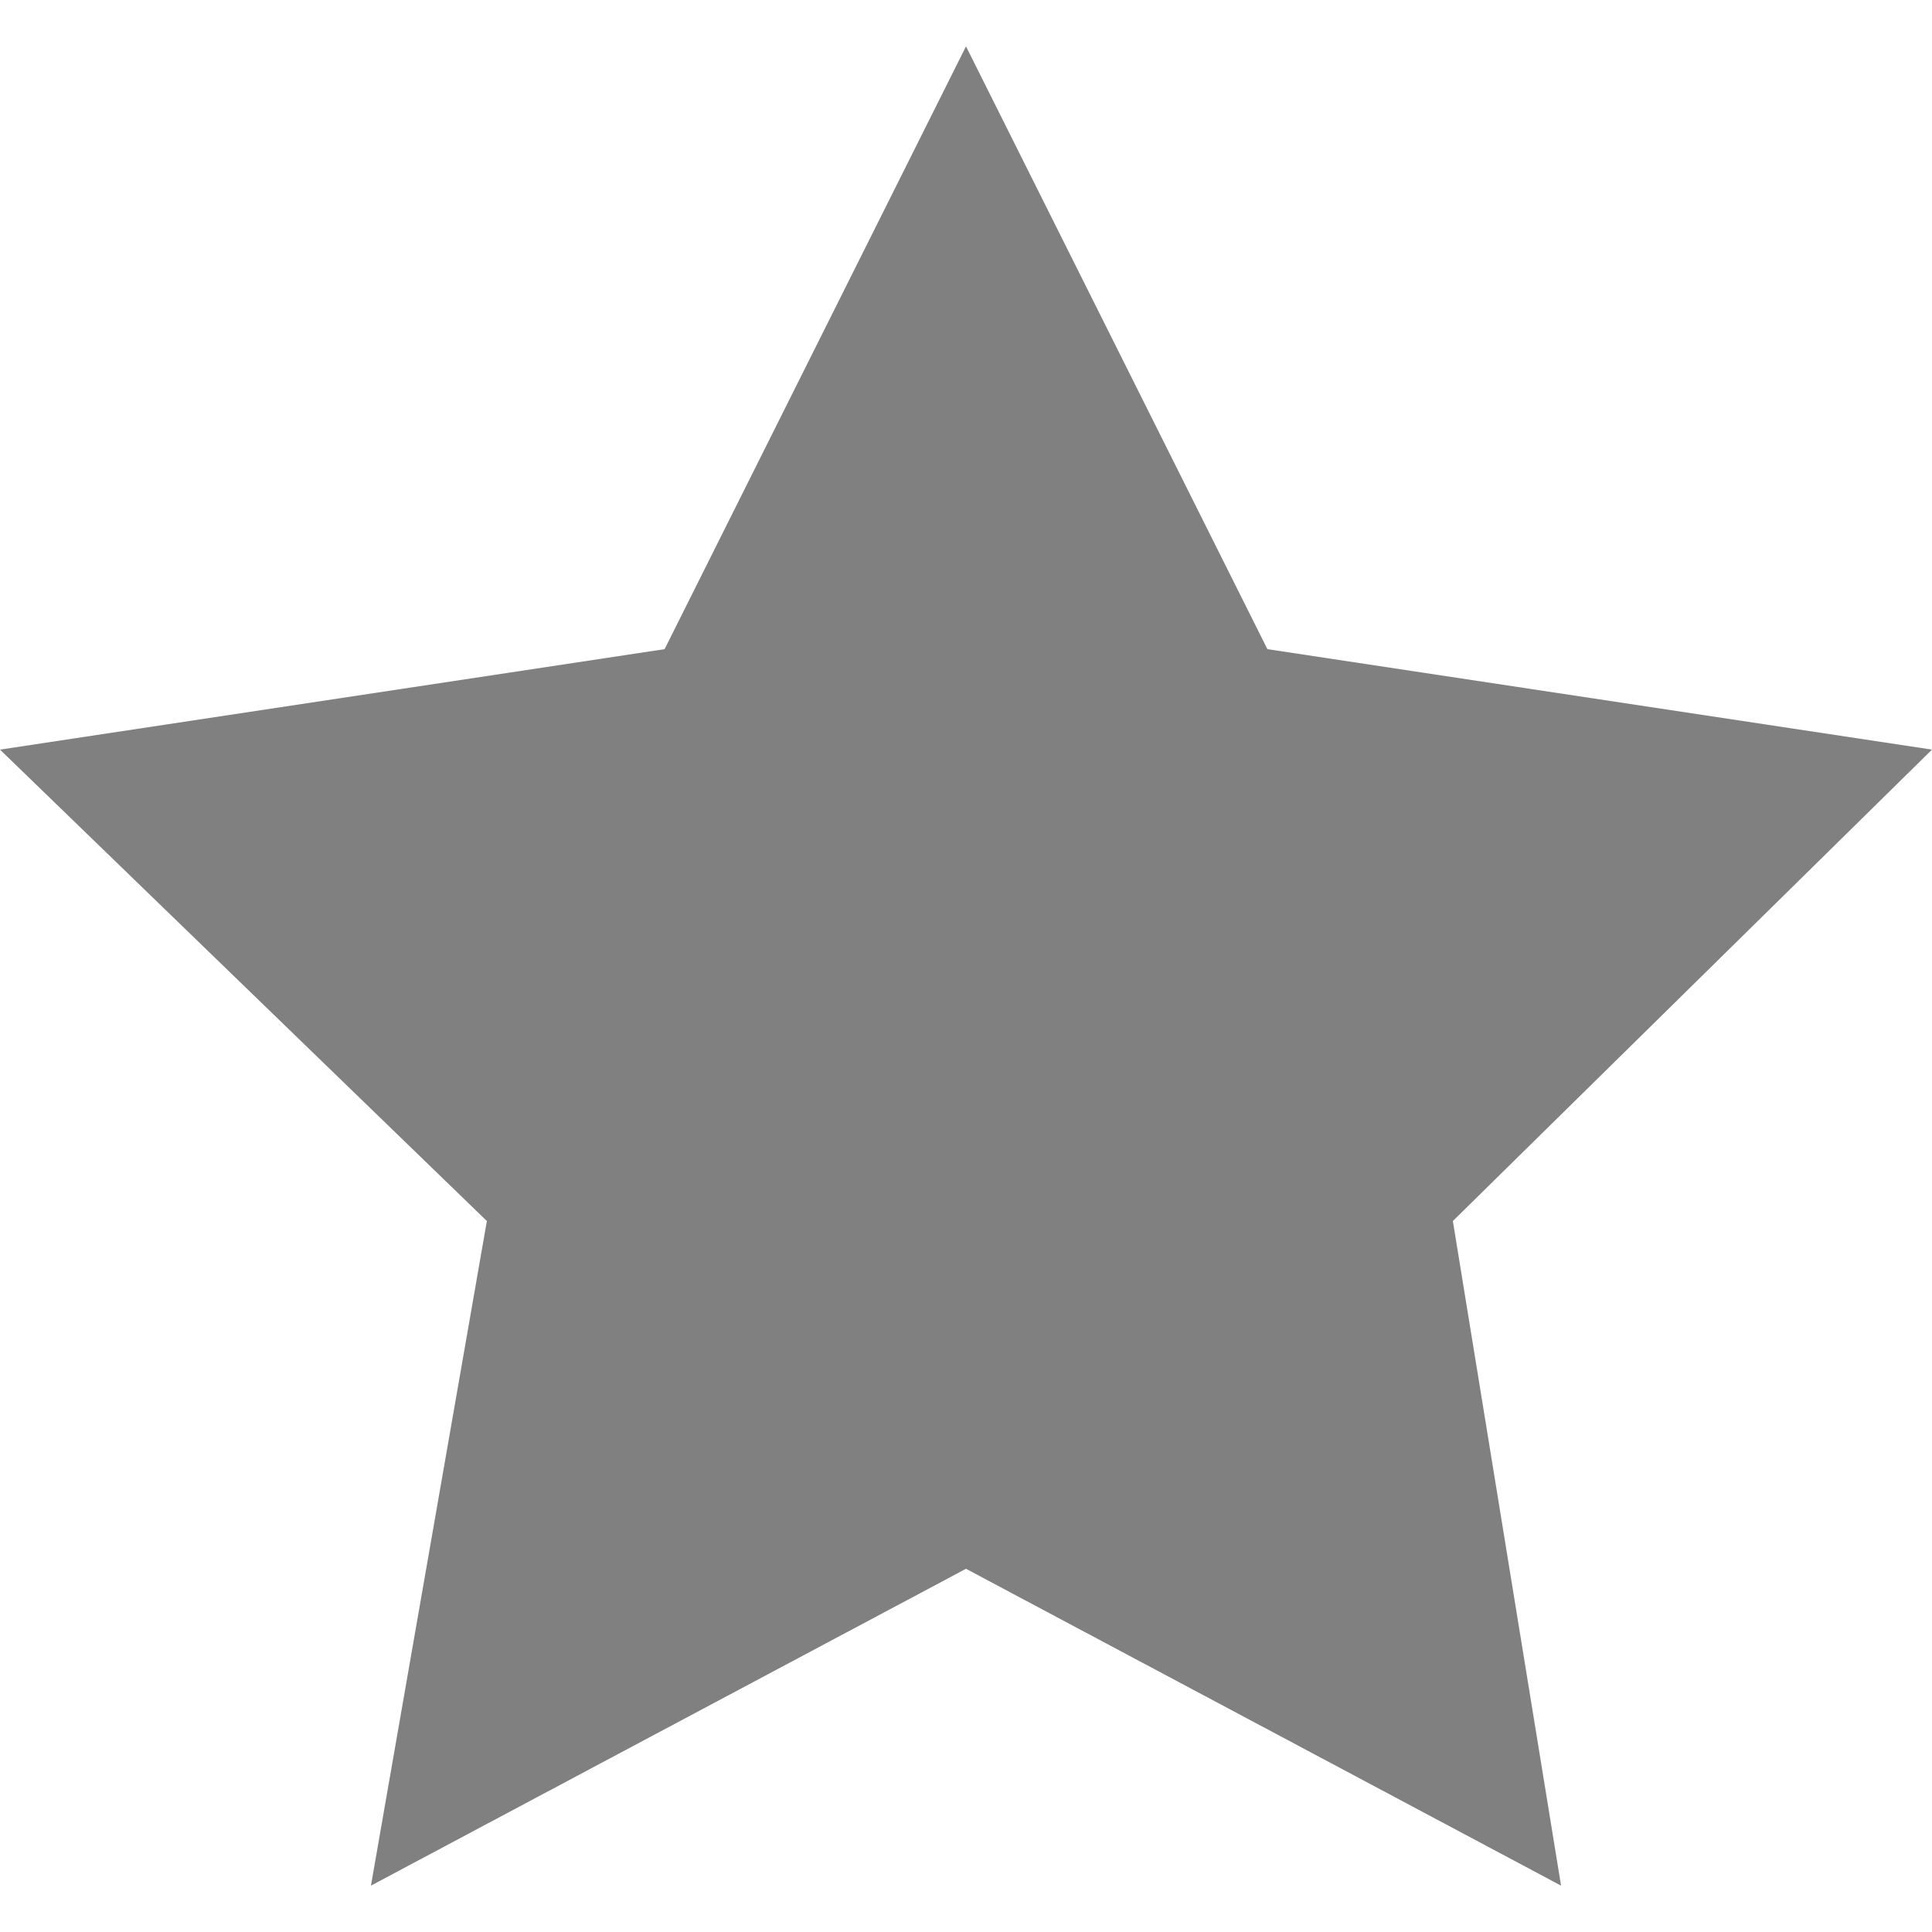 <?xml version="1.0" encoding="utf-8"?>
<!-- Generator: Adobe Illustrator 19.1.0, SVG Export Plug-In . SVG Version: 6.00 Build 0)  -->
<!DOCTYPE svg PUBLIC "-//W3C//DTD SVG 1.1//EN" "http://www.w3.org/Graphics/SVG/1.1/DTD/svg11.dtd">
<svg version="1.1" id="Layer_1" xmlns="http://www.w3.org/2000/svg" xmlns:xlink="http://www.w3.org/1999/xlink" x="0px" y="0px"
	 viewBox="0 0 25 25" style="enable-background:new 0 0 25 25;" xml:space="preserve">
<style type="text/css">
	.st0{fill:#808080;}
</style>
<polygon id="XMLID_649_" class="st0" points="12.5,0.6 16.4,8.4 25,9.7 18.8,15.8 20.2,24.4 12.5,20.3 4.8,24.4 6.3,15.8 0,9.7 
	8.6,8.4 "/>
</svg>

